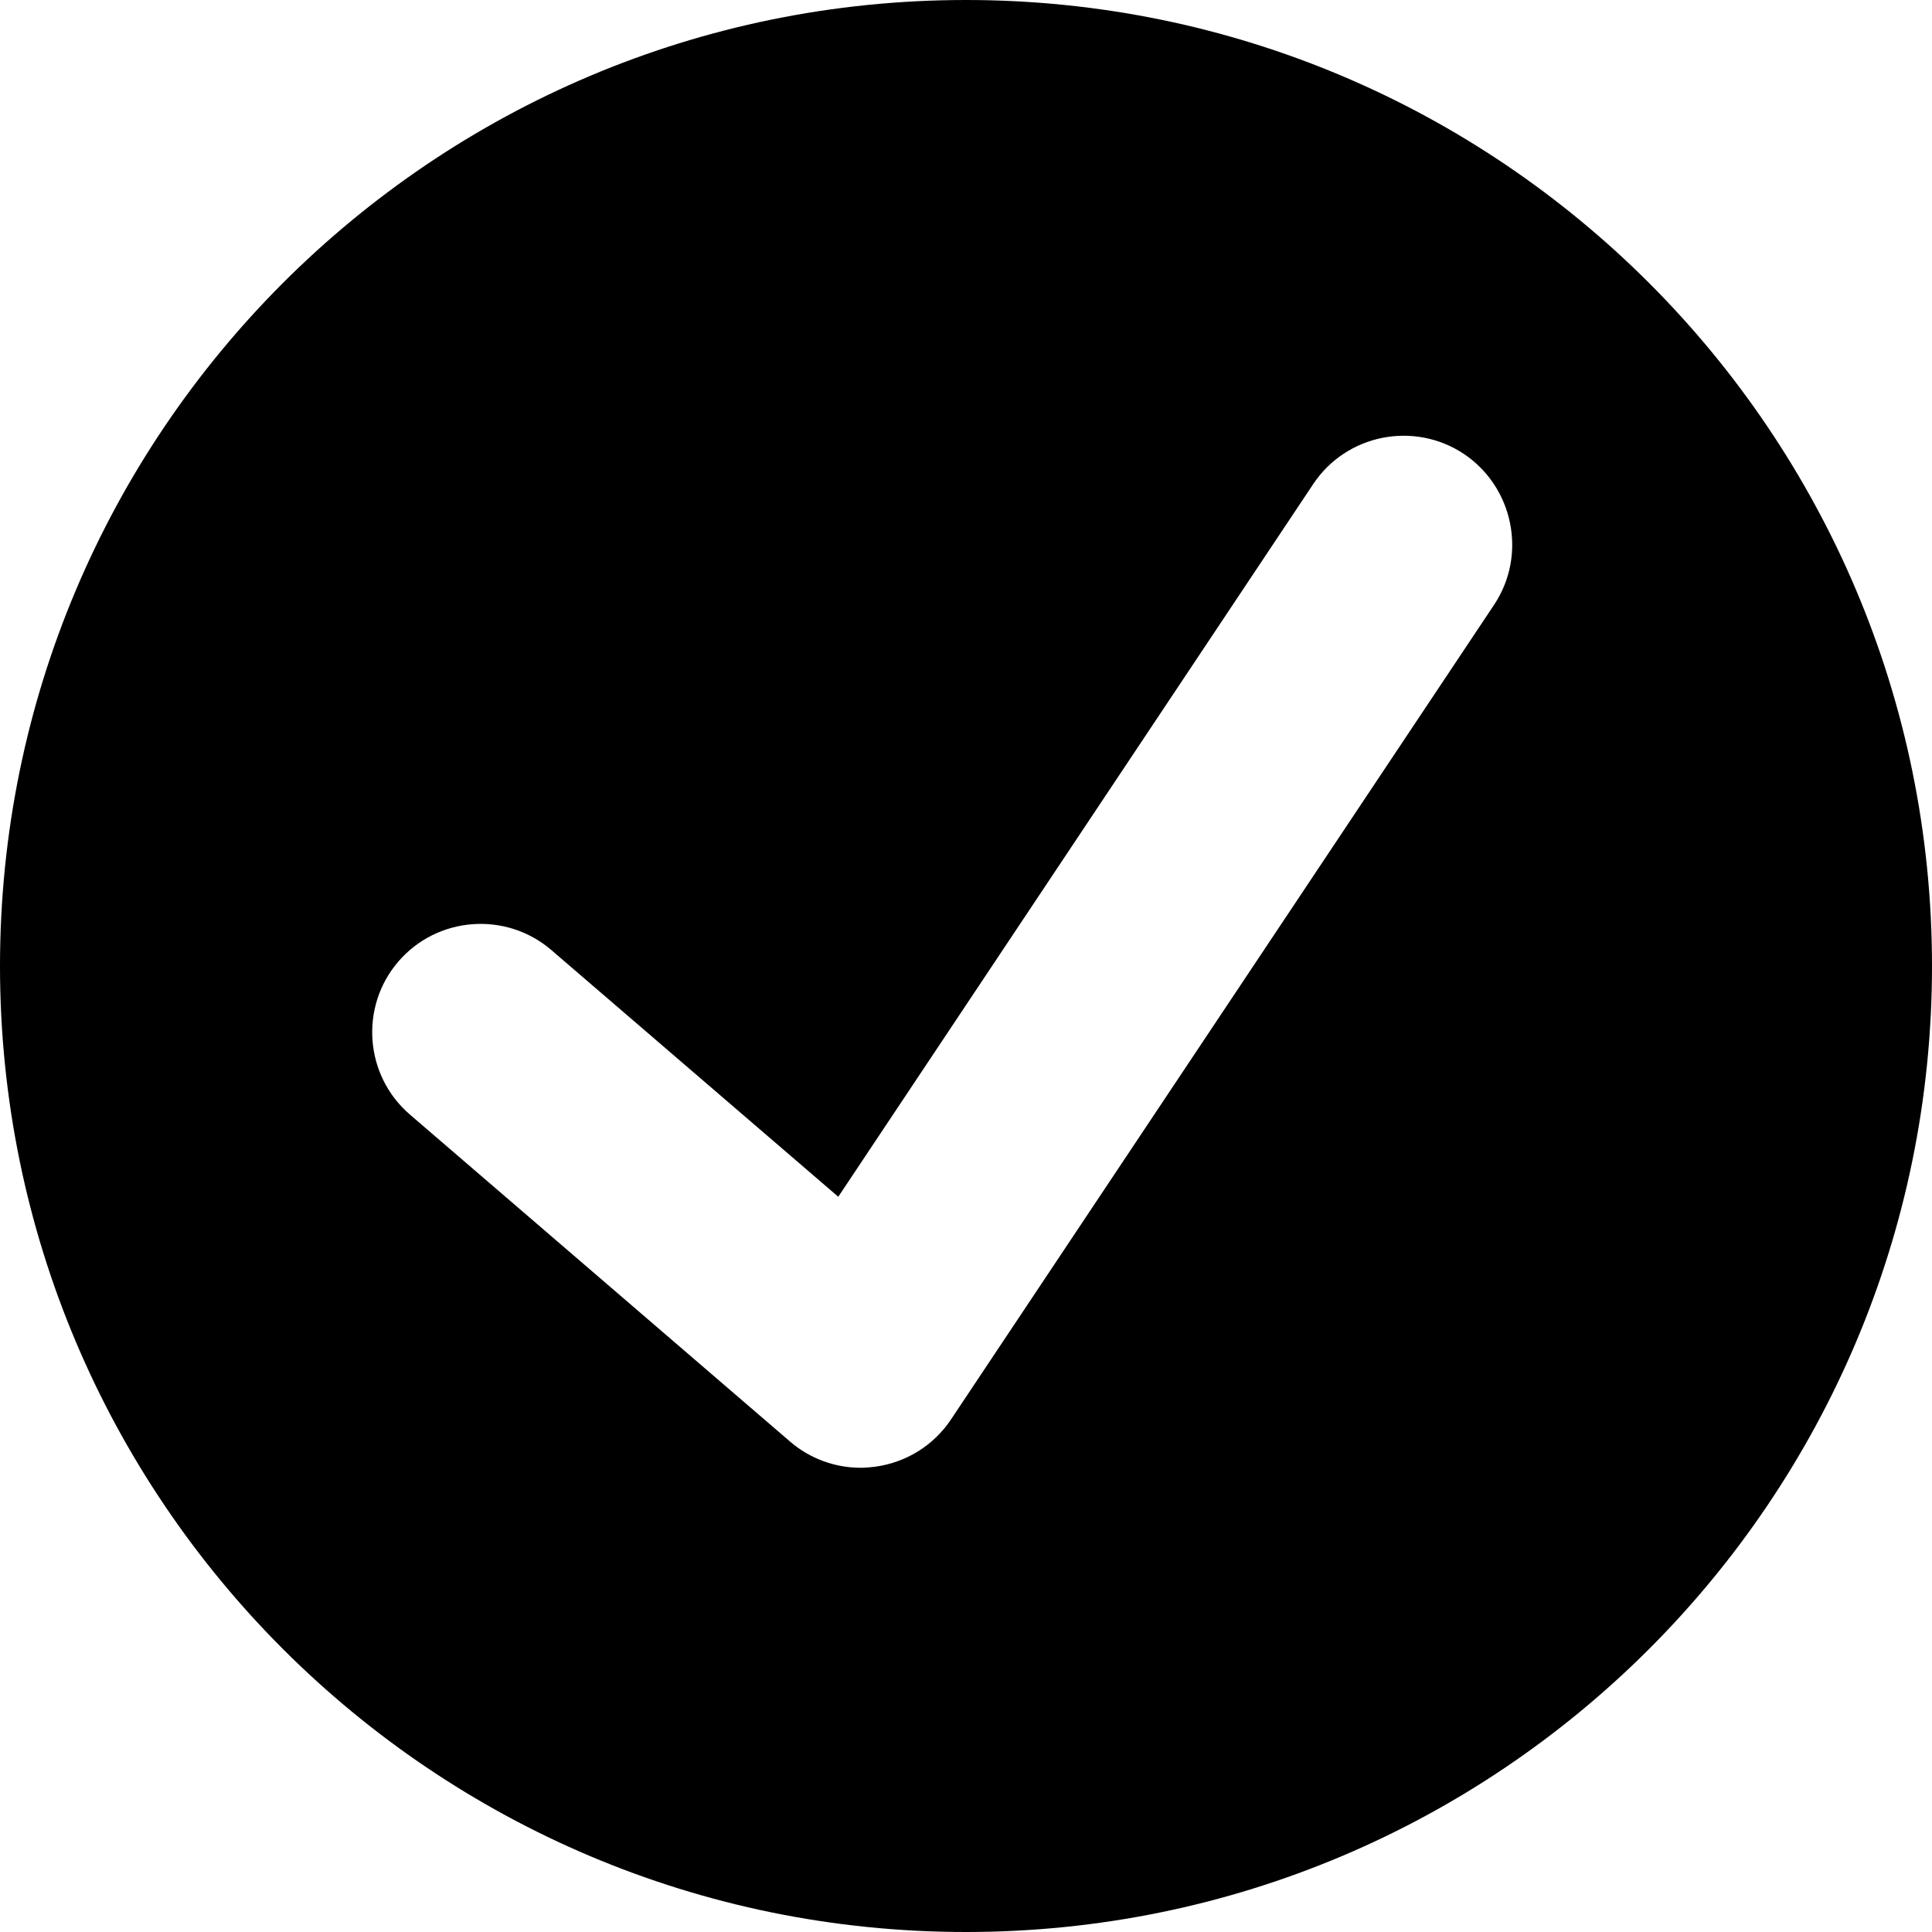 <svg viewBox="0 0 360 360" xmlns="http://www.w3.org/2000/svg">
    <path d="M180 0C80.6 0 0 80.6 0 180s80.6 180 180 180 180-80.6 180-180S279.4 0 180 0zm98.4 112.7L177.2 264.5c-3.2 4.8-8.3 8-14.1 8.8-.9.1-1.8.2-2.7.2-4.8 0-9.5-1.7-13.2-4.9l-70.8-60.9c-8.5-7.3-9.4-20.1-2.2-28.5 7.3-8.5 20.1-9.4 28.5-2.2l53.5 46 88.5-132.8c6.2-9.3 18.8-11.8 28.1-5.6 9.2 6.2 11.8 18.8 5.6 28.1z" fill="#000" fill-rule="evenodd"/>
</svg>
